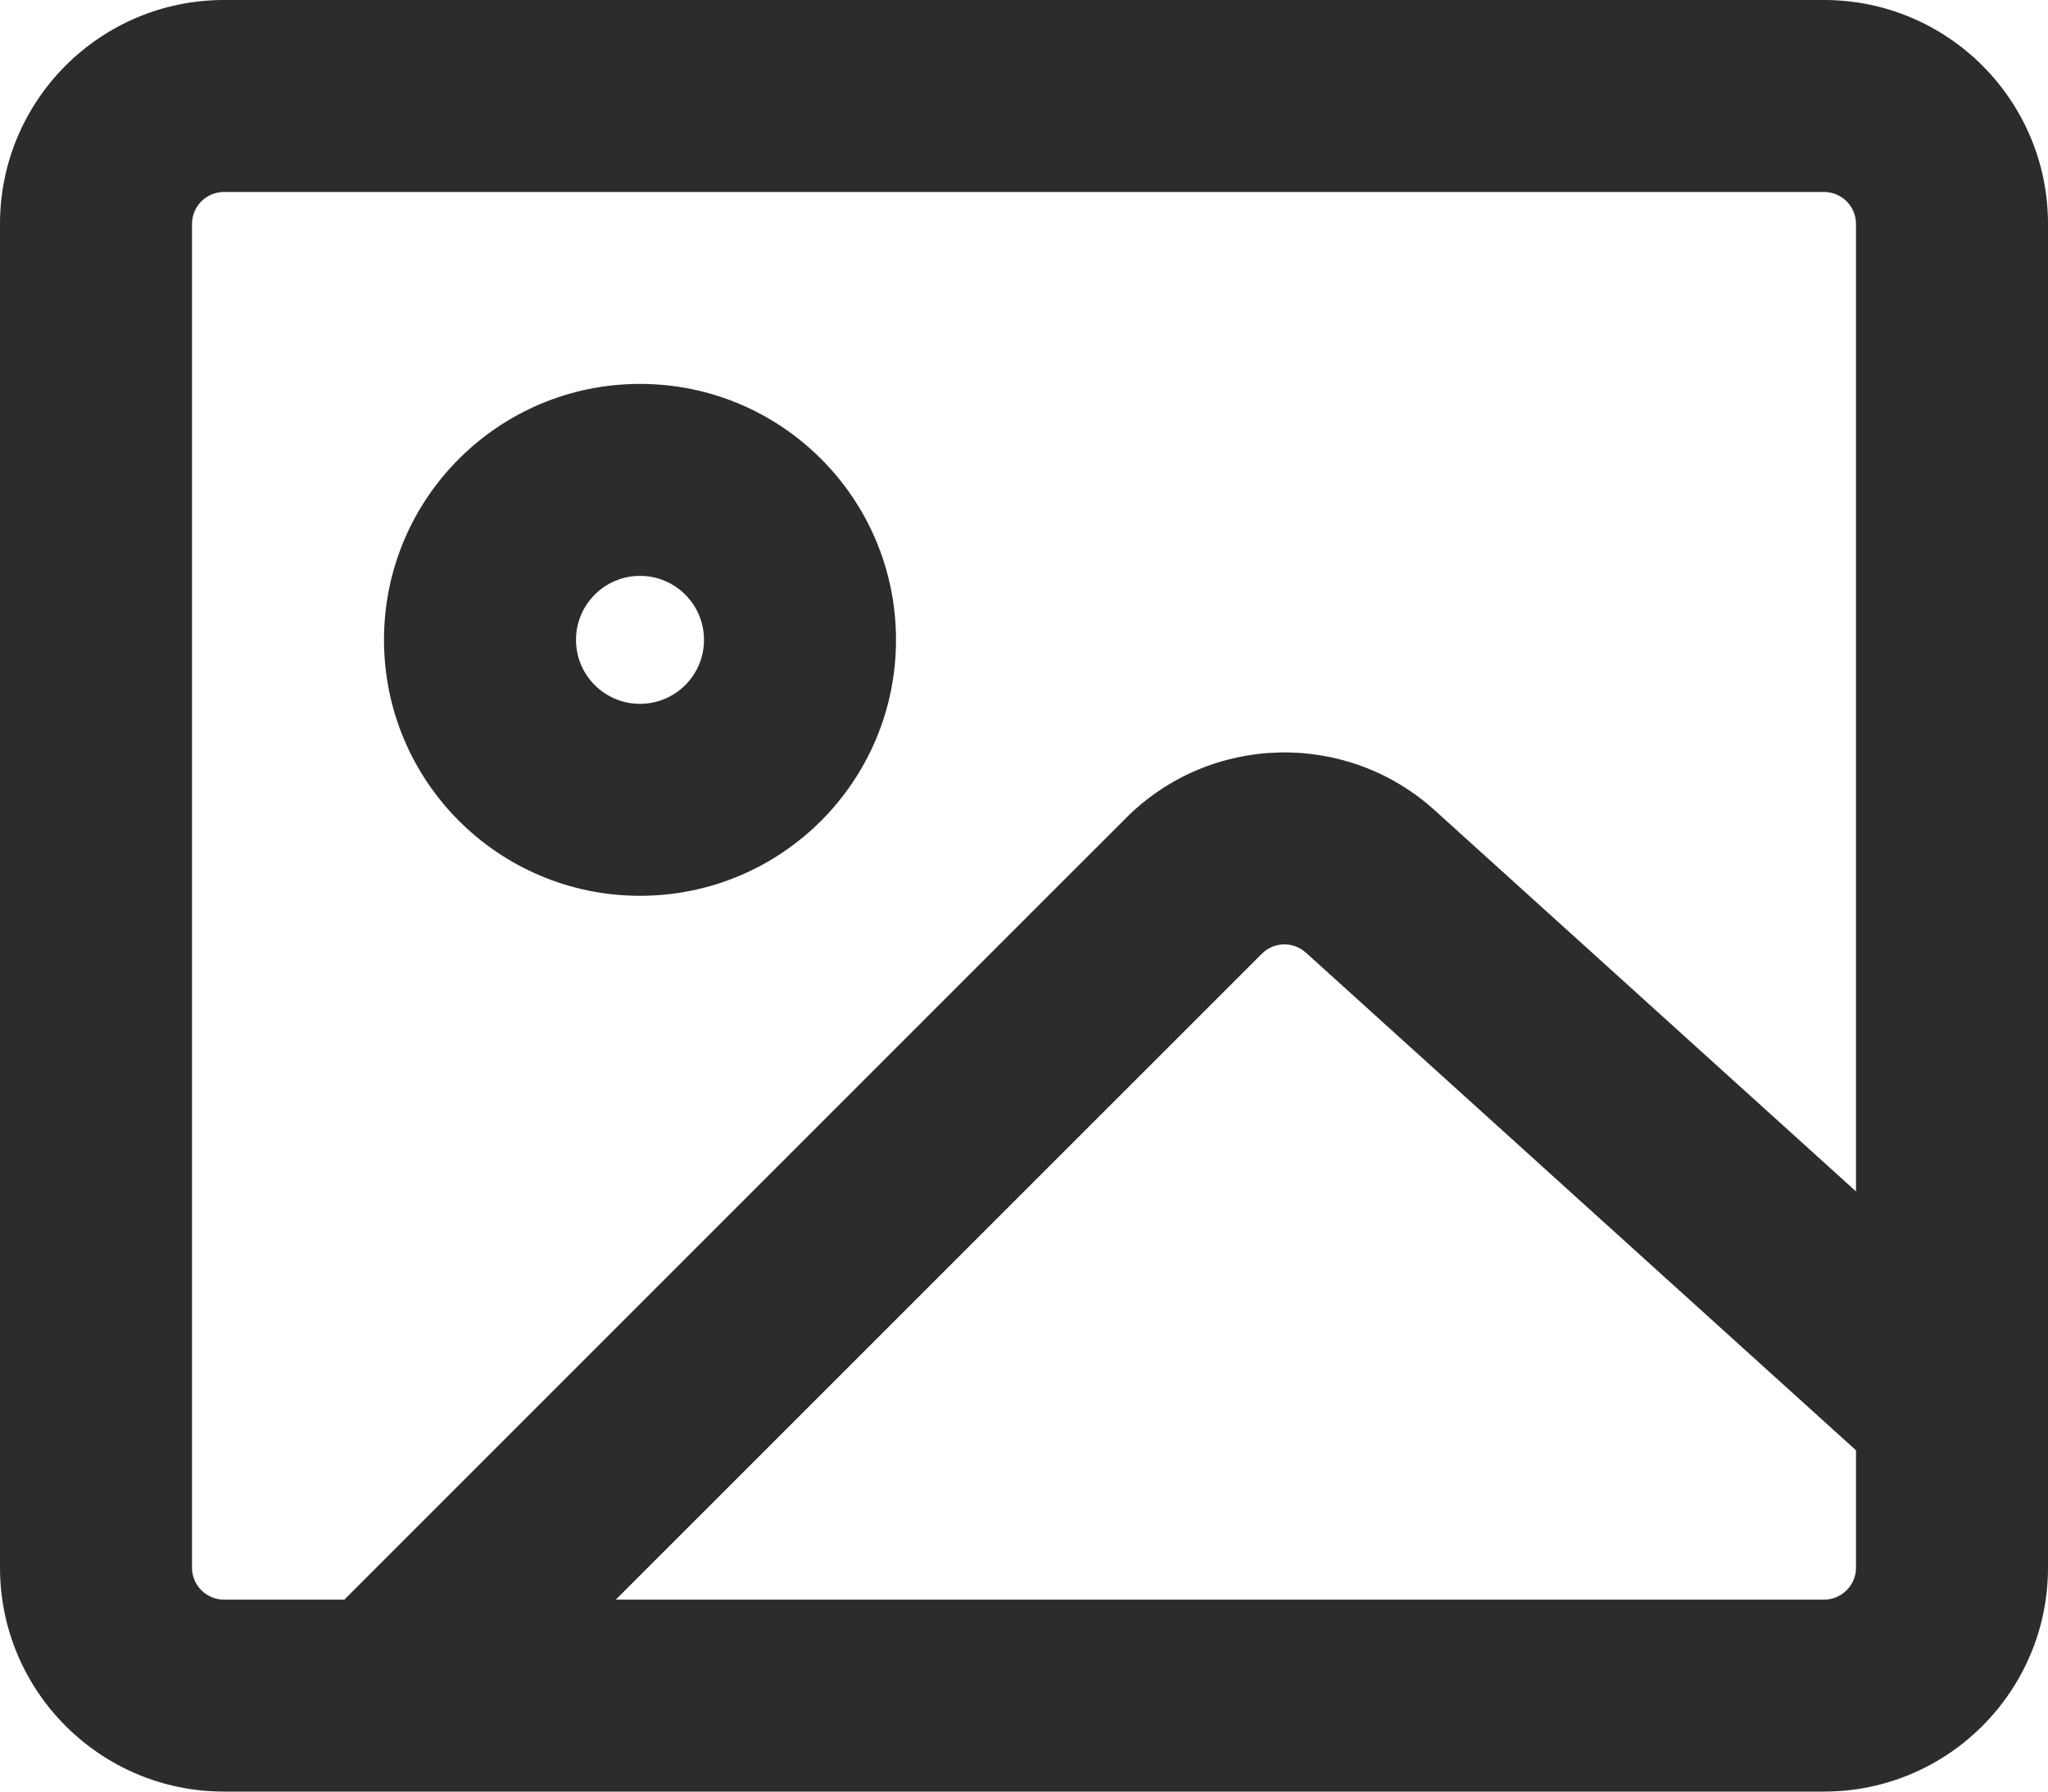 <svg width="16" height="14" viewBox="0 0 16 14" fill="none" xmlns="http://www.w3.org/2000/svg">
<path fill-rule="evenodd" clip-rule="evenodd" d="M1.75 1.5C1.612 1.5 1.5 1.612 1.5 1.75V12.25C1.5 12.388 1.612 12.5 1.75 12.5H2.691C2.7 12.49 2.71 12.479 2.72 12.47L8.797 6.392C9.456 5.733 10.517 5.706 11.209 6.332L14.5 9.31V1.75C14.5 1.612 14.388 1.5 14.25 1.5H1.75ZM14.25 12.5H4.811L9.858 7.453C9.952 7.359 10.103 7.355 10.202 7.444L14.5 11.333V12.25C14.5 12.388 14.388 12.5 14.25 12.5ZM16 12.25V11.003V10.997V1.75C16 0.783 15.216 0 14.25 0H1.75C0.784 0 0 0.783 0 1.75V12.25C0 13.216 0.784 14 1.75 14H14.25C15.216 14 16 13.216 16 12.25ZM5.5 5C5.5 5.276 5.276 5.5 5 5.5C4.724 5.5 4.5 5.276 4.5 5C4.5 4.724 4.724 4.5 5 4.5C5.276 4.5 5.5 4.724 5.5 5ZM7 5C7 6.105 6.105 7 5 7C3.895 7 3 6.105 3 5C3 3.895 3.895 3 5 3C6.105 3 7 3.895 7 5Z" fill="#2C2C2E"/>
</svg>
